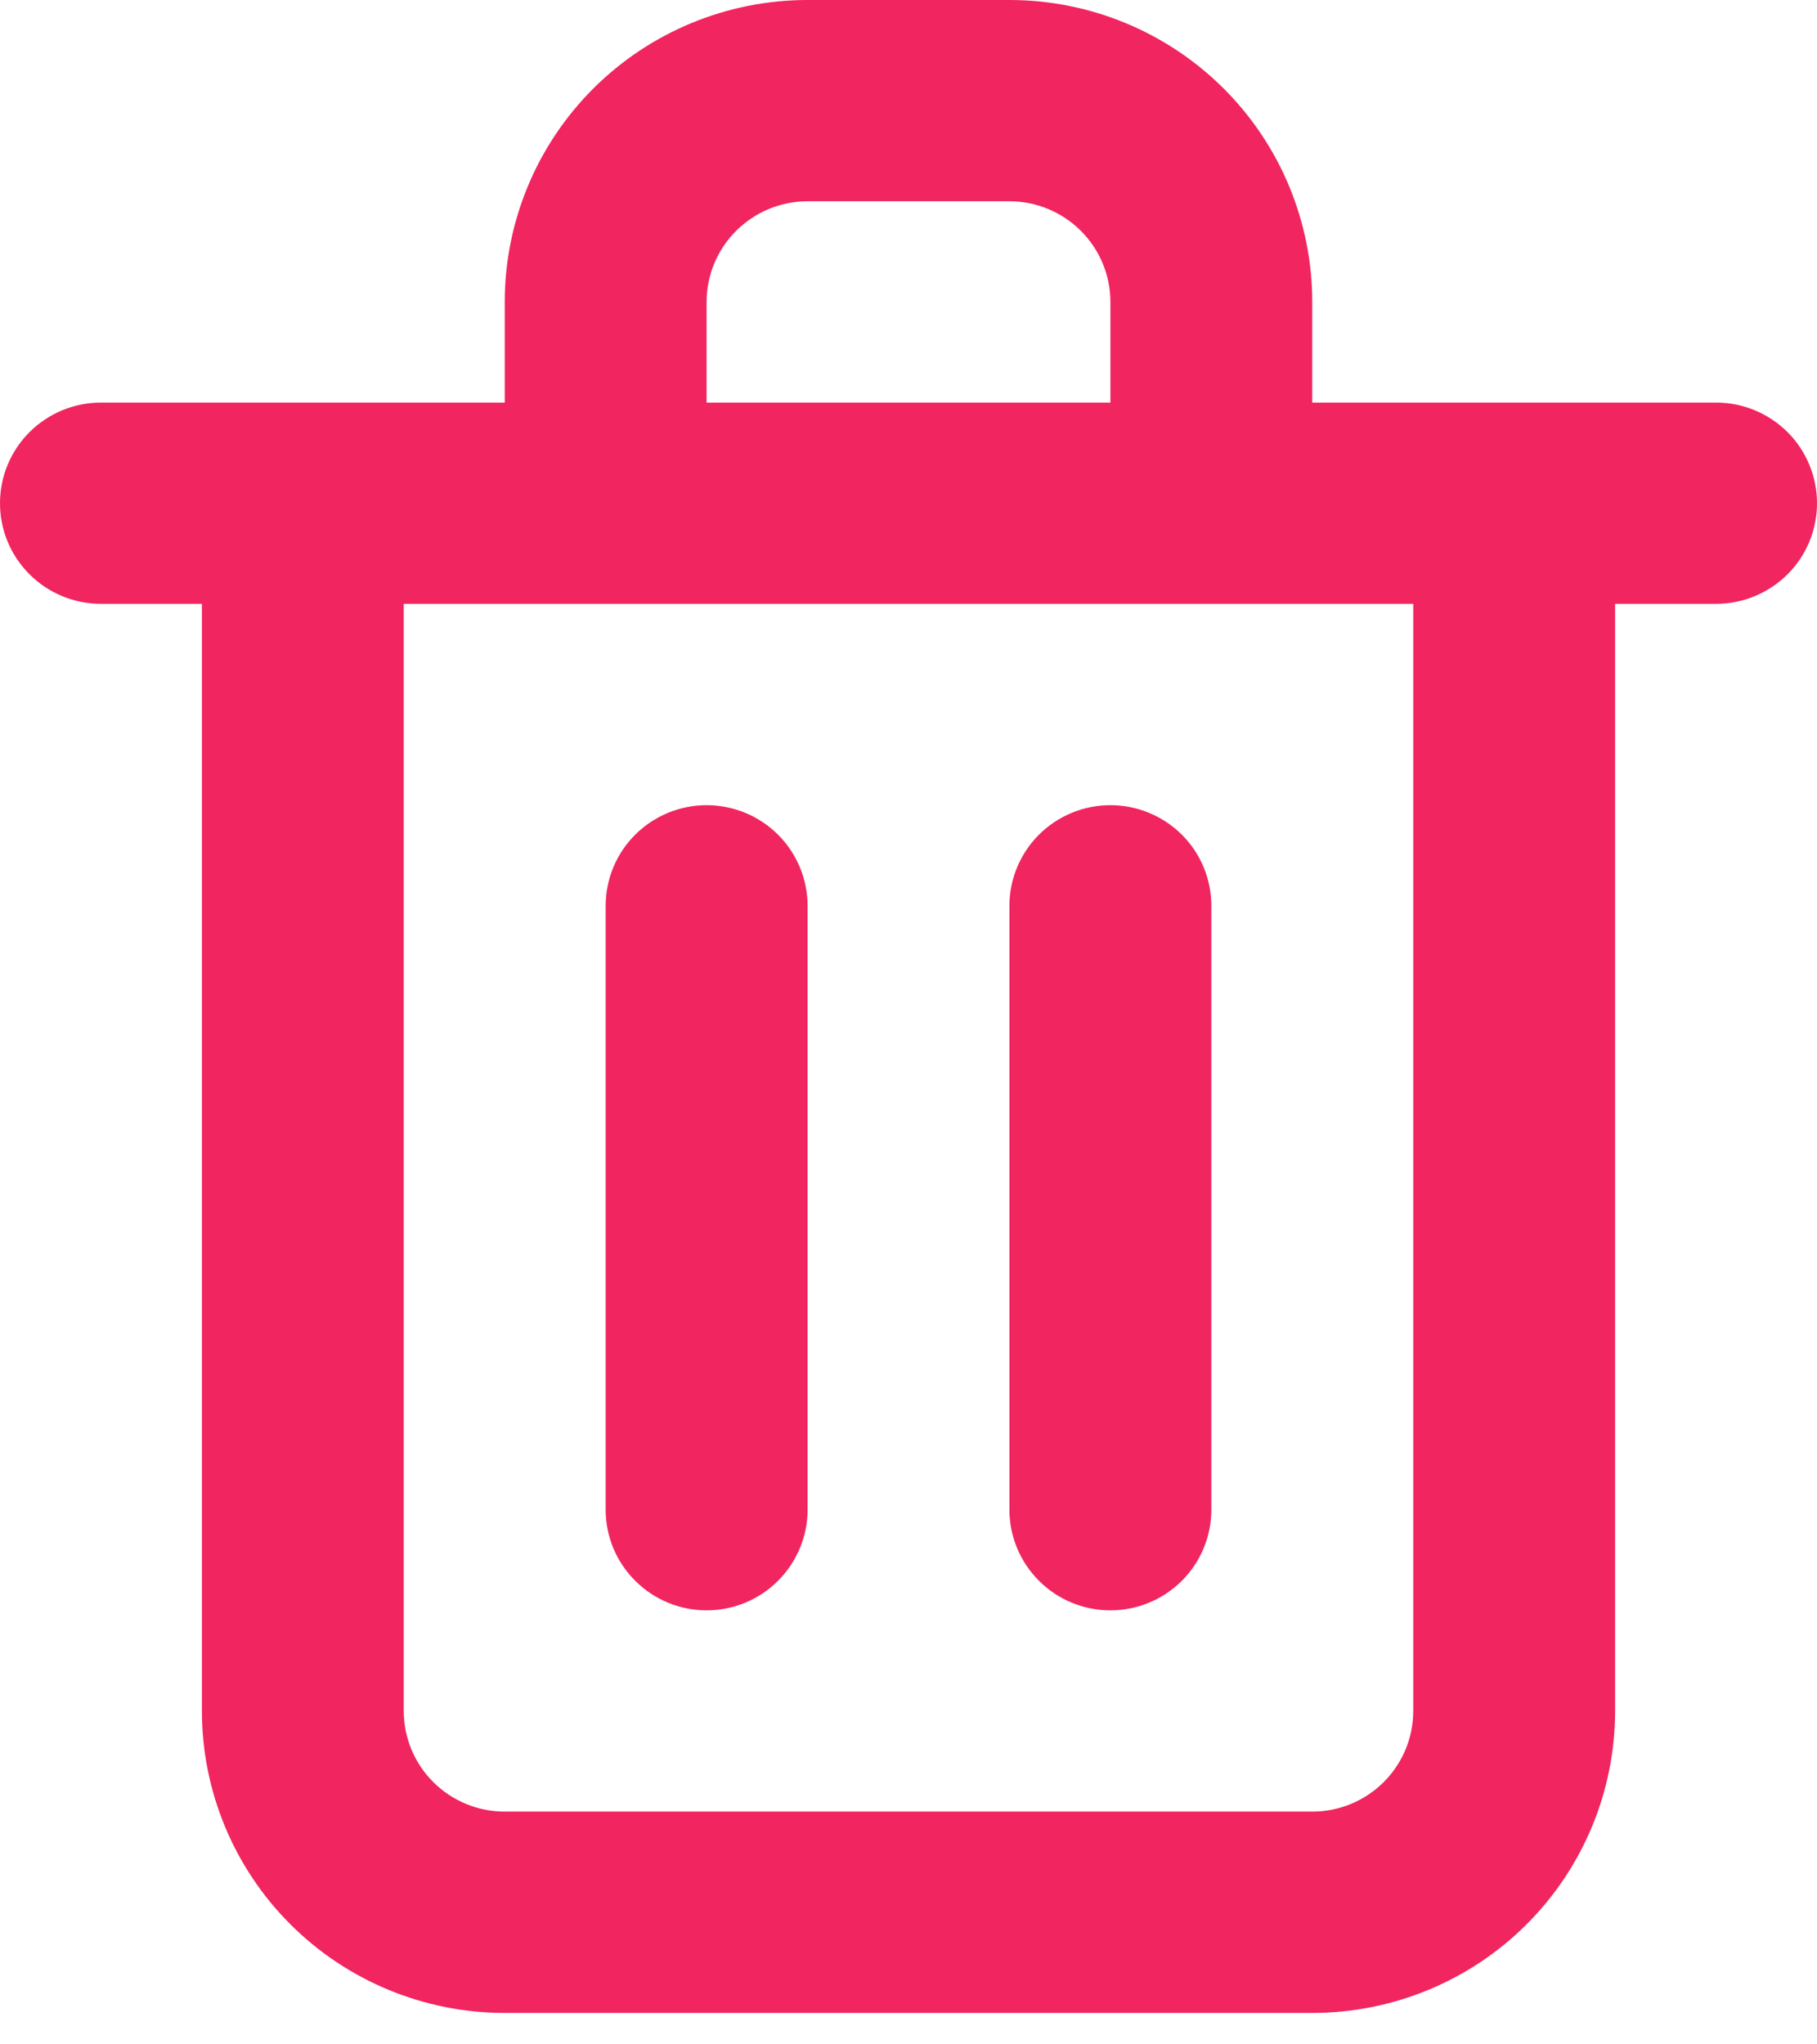 <svg width="24" height="27" viewBox="0 0 24 27" fill="none" xmlns="http://www.w3.org/2000/svg">
<path d="M9.333 21.268C9.687 21.268 10.026 21.128 10.276 20.878C10.526 20.629 10.667 20.291 10.667 19.939V11.963C10.667 11.611 10.526 11.272 10.276 11.023C10.026 10.774 9.687 10.634 9.333 10.634C8.98 10.634 8.641 10.774 8.391 11.023C8.14 11.272 8 11.611 8 11.963V19.939C8 20.291 8.14 20.629 8.391 20.878C8.641 21.128 8.98 21.268 9.333 21.268ZM22.667 5.317H17.333V3.988C17.333 2.93 16.912 1.916 16.162 1.168C15.412 0.42 14.394 0 13.333 0H10.667C9.606 0 8.588 0.42 7.838 1.168C7.088 1.916 6.667 2.93 6.667 3.988V5.317H1.333C0.98 5.317 0.641 5.457 0.391 5.706C0.14 5.956 0 6.294 0 6.646C0 6.999 0.14 7.337 0.391 7.586C0.641 7.835 0.98 7.975 1.333 7.975H2.667V22.597C2.667 23.654 3.088 24.669 3.838 25.417C4.588 26.165 5.606 26.585 6.667 26.585H17.333C18.394 26.585 19.412 26.165 20.162 25.417C20.912 24.669 21.333 23.654 21.333 22.597V7.975H22.667C23.02 7.975 23.359 7.835 23.61 7.586C23.86 7.337 24 6.999 24 6.646C24 6.294 23.86 5.956 23.61 5.706C23.359 5.457 23.02 5.317 22.667 5.317ZM9.333 3.988C9.333 3.635 9.474 3.297 9.724 3.048C9.974 2.799 10.313 2.658 10.667 2.658H13.333C13.687 2.658 14.026 2.799 14.276 3.048C14.526 3.297 14.667 3.635 14.667 3.988V5.317H9.333V3.988ZM18.667 22.597C18.667 22.95 18.526 23.288 18.276 23.537C18.026 23.786 17.687 23.926 17.333 23.926H6.667C6.313 23.926 5.974 23.786 5.724 23.537C5.474 23.288 5.333 22.95 5.333 22.597V7.975H18.667V22.597ZM14.667 21.268C15.02 21.268 15.359 21.128 15.61 20.878C15.86 20.629 16 20.291 16 19.939V11.963C16 11.611 15.86 11.272 15.61 11.023C15.359 10.774 15.02 10.634 14.667 10.634C14.313 10.634 13.974 10.774 13.724 11.023C13.474 11.272 13.333 11.611 13.333 11.963V19.939C13.333 20.291 13.474 20.629 13.724 20.878C13.974 21.128 14.313 21.268 14.667 21.268Z" fill="#F1255F"/>
</svg>
